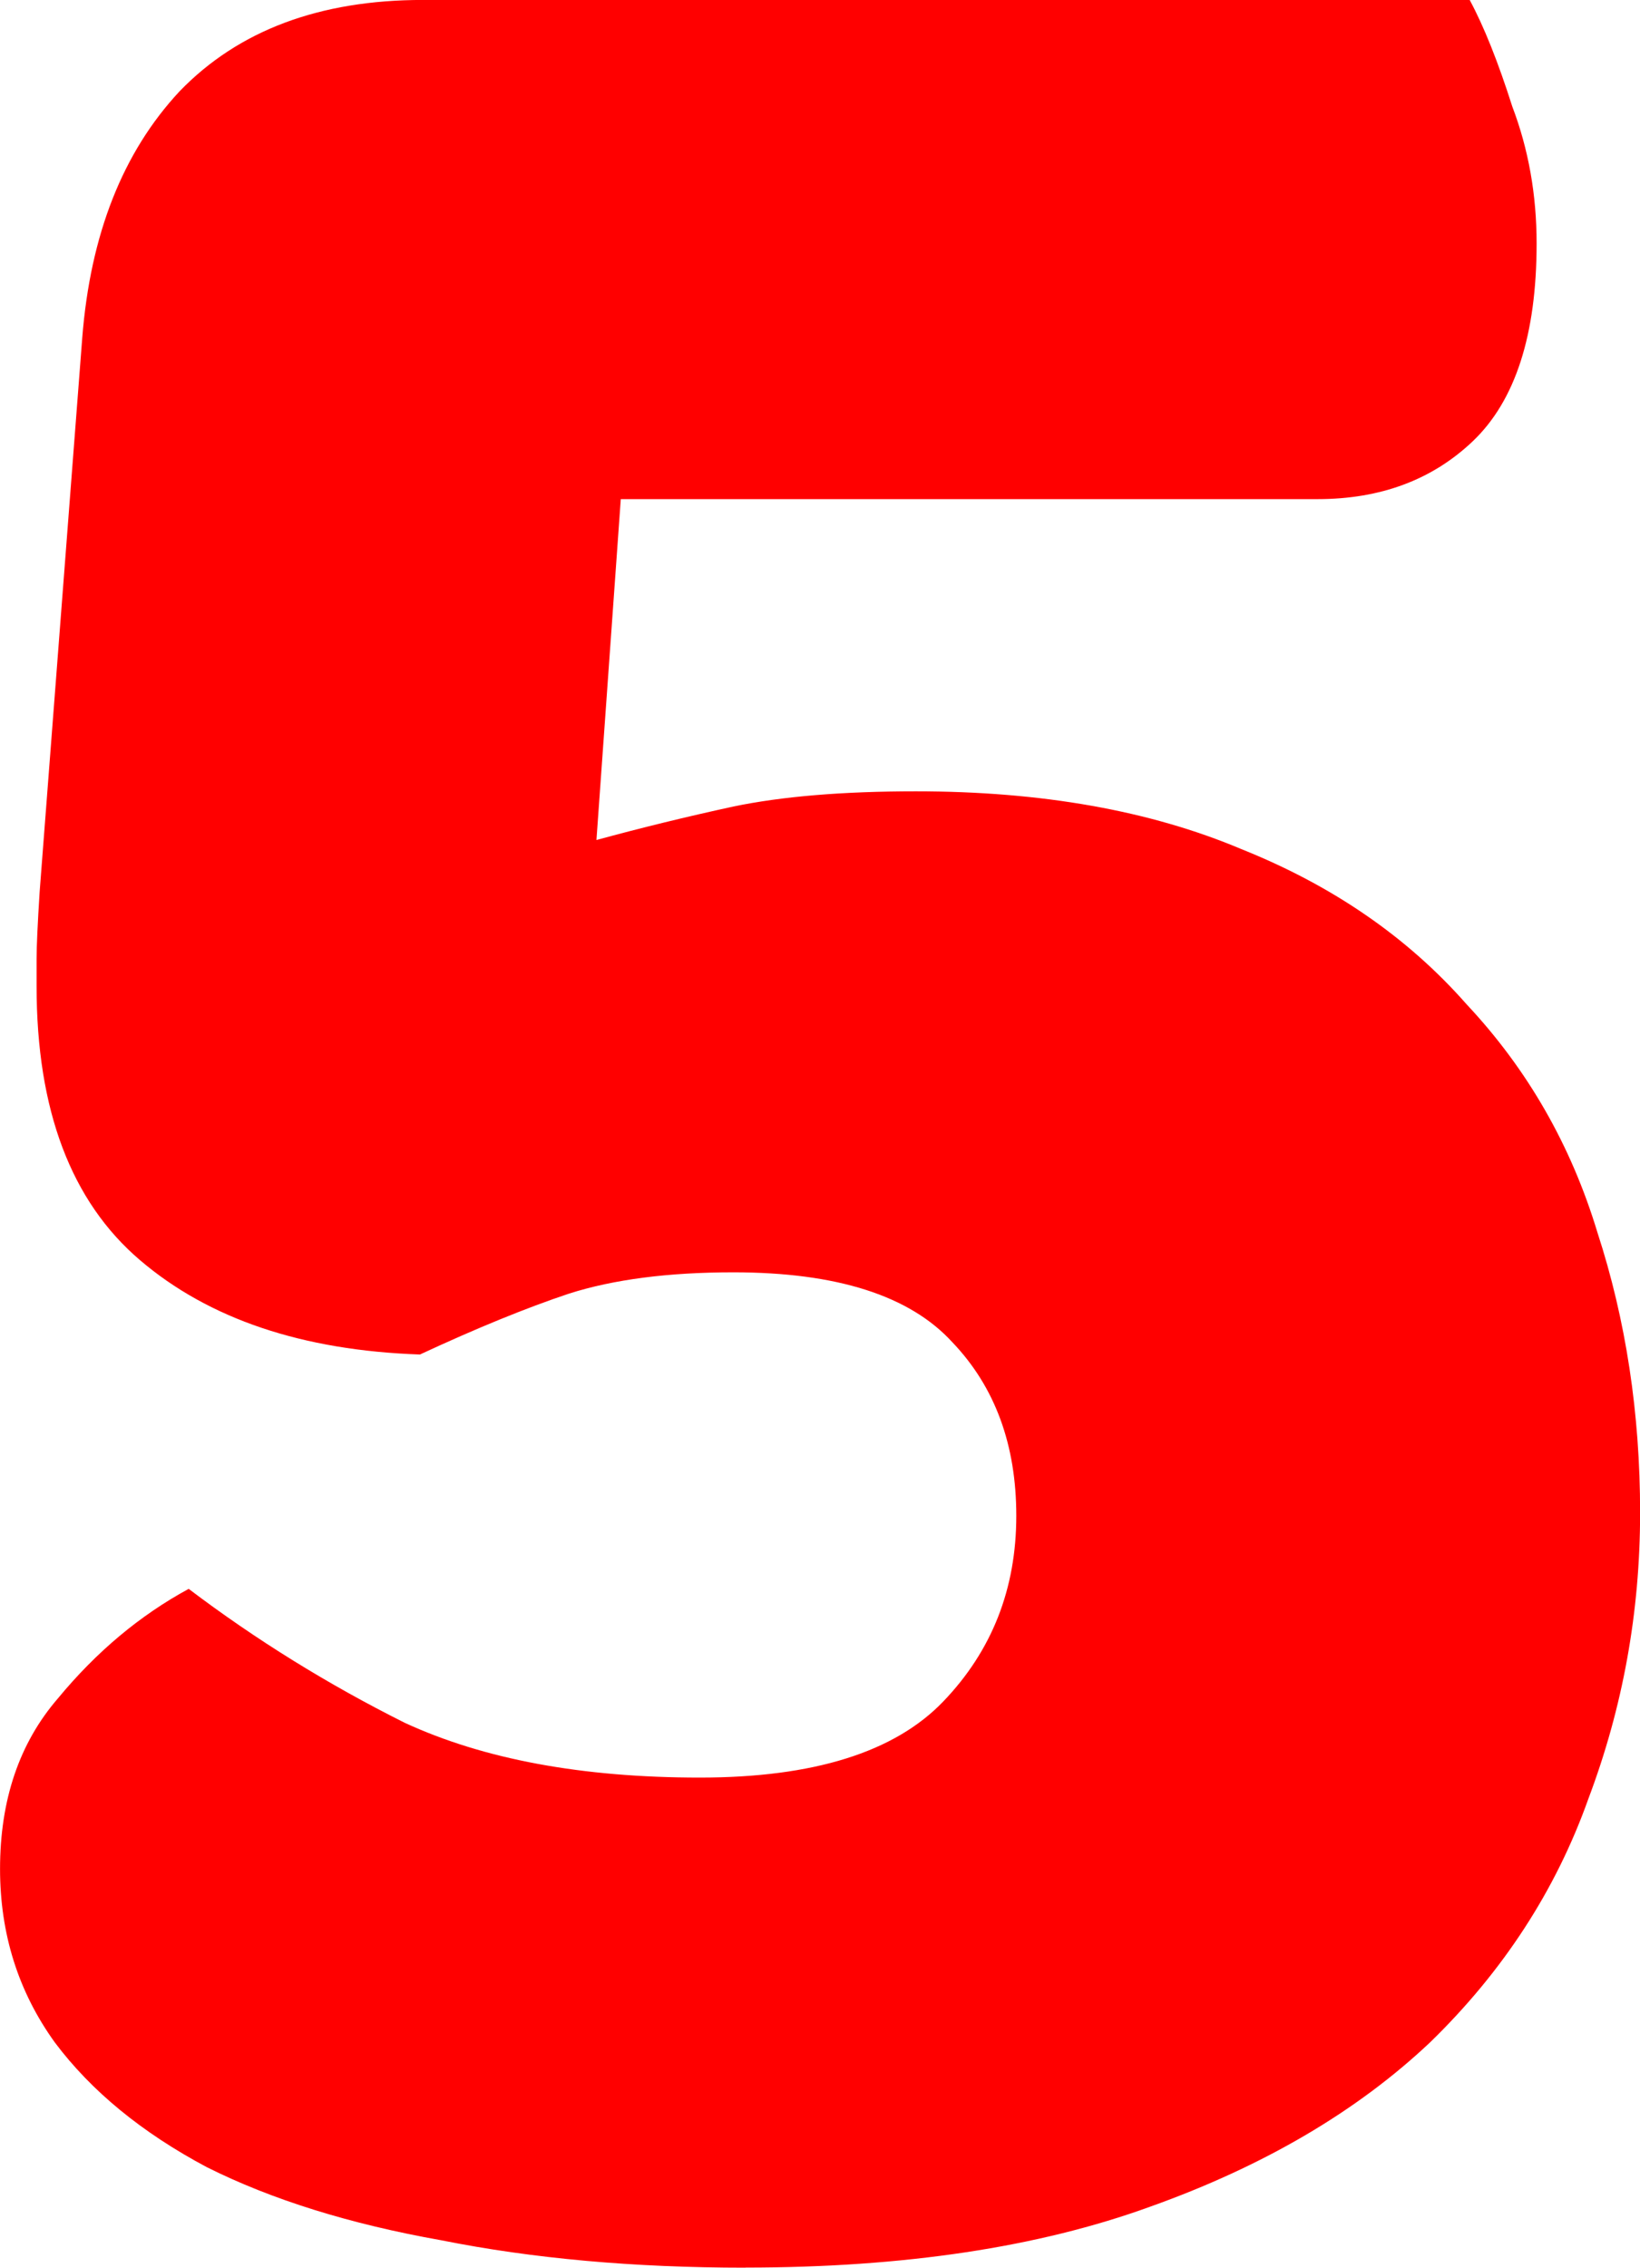 <svg version="1.1" xmlns="http://www.w3.org/2000/svg" xmlns:xlink="http://www.w3.org/1999/xlink" width="34.296" height="47.404" viewBox="0,0,34.296,47.404"><g transform="translate(-222.852,-156.298)"><g data-paper-data="{&quot;isPaintingLayer&quot;:true}" fill="#ff0000" fill-rule="nonzero" stroke="#000000" stroke-width="0" stroke-linecap="square" stroke-linejoin="miter" stroke-miterlimit="10" stroke-dasharray="" stroke-dashoffset="0" style="mix-blend-mode: normal"><path d="M238.441,203.702c-2.333,0 -4.454,-0.191 -6.363,-0.573c-1.909,-0.339 -3.542,-0.848 -4.899,-1.527c-1.357,-0.721 -2.418,-1.591 -3.181,-2.609c-0.764,-1.06 -1.145,-2.269 -1.145,-3.627c0,-1.442 0.403,-2.63 1.209,-3.563c0.806,-0.976 1.718,-1.739 2.736,-2.291c1.4,1.06 2.906,1.994 4.518,2.8c1.654,0.764 3.712,1.145 6.172,1.145c2.376,0 4.072,-0.53 5.09,-1.591c1.018,-1.06 1.527,-2.354 1.527,-3.881c0,-1.485 -0.445,-2.694 -1.336,-3.627c-0.891,-0.976 -2.418,-1.463 -4.581,-1.463c-1.357,0 -2.503,0.148 -3.436,0.445c-0.891,0.297 -1.93,0.721 -3.118,1.273c-2.46,-0.085 -4.412,-0.742 -5.854,-1.972c-1.442,-1.23 -2.163,-3.139 -2.163,-5.727c0,-0.17 0,-0.361 0,-0.573c0,-0.255 0.021,-0.721 0.064,-1.4l0.891,-11.581c0.17,-2.163 0.848,-3.881 2.036,-5.154c1.23,-1.273 2.927,-1.909 5.09,-1.909h21.888c0.297,0.551 0.594,1.294 0.891,2.227c0.339,0.891 0.509,1.845 0.509,2.863c0,1.909 -0.445,3.288 -1.336,4.136c-0.848,0.806 -1.93,1.209 -3.245,1.209h-14.571l-0.509,7.126c0.933,-0.255 1.888,-0.488 2.863,-0.7c1.018,-0.212 2.291,-0.318 3.818,-0.318c2.63,0 4.899,0.403 6.808,1.209c1.909,0.764 3.478,1.845 4.709,3.245c1.273,1.357 2.185,2.948 2.736,4.772c0.594,1.824 0.891,3.775 0.891,5.854c0,2.079 -0.361,4.072 -1.082,5.981c-0.679,1.909 -1.782,3.606 -3.309,5.09c-1.527,1.442 -3.478,2.588 -5.854,3.436c-2.333,0.848 -5.154,1.273 -8.463,1.273z"/></g></g></svg>